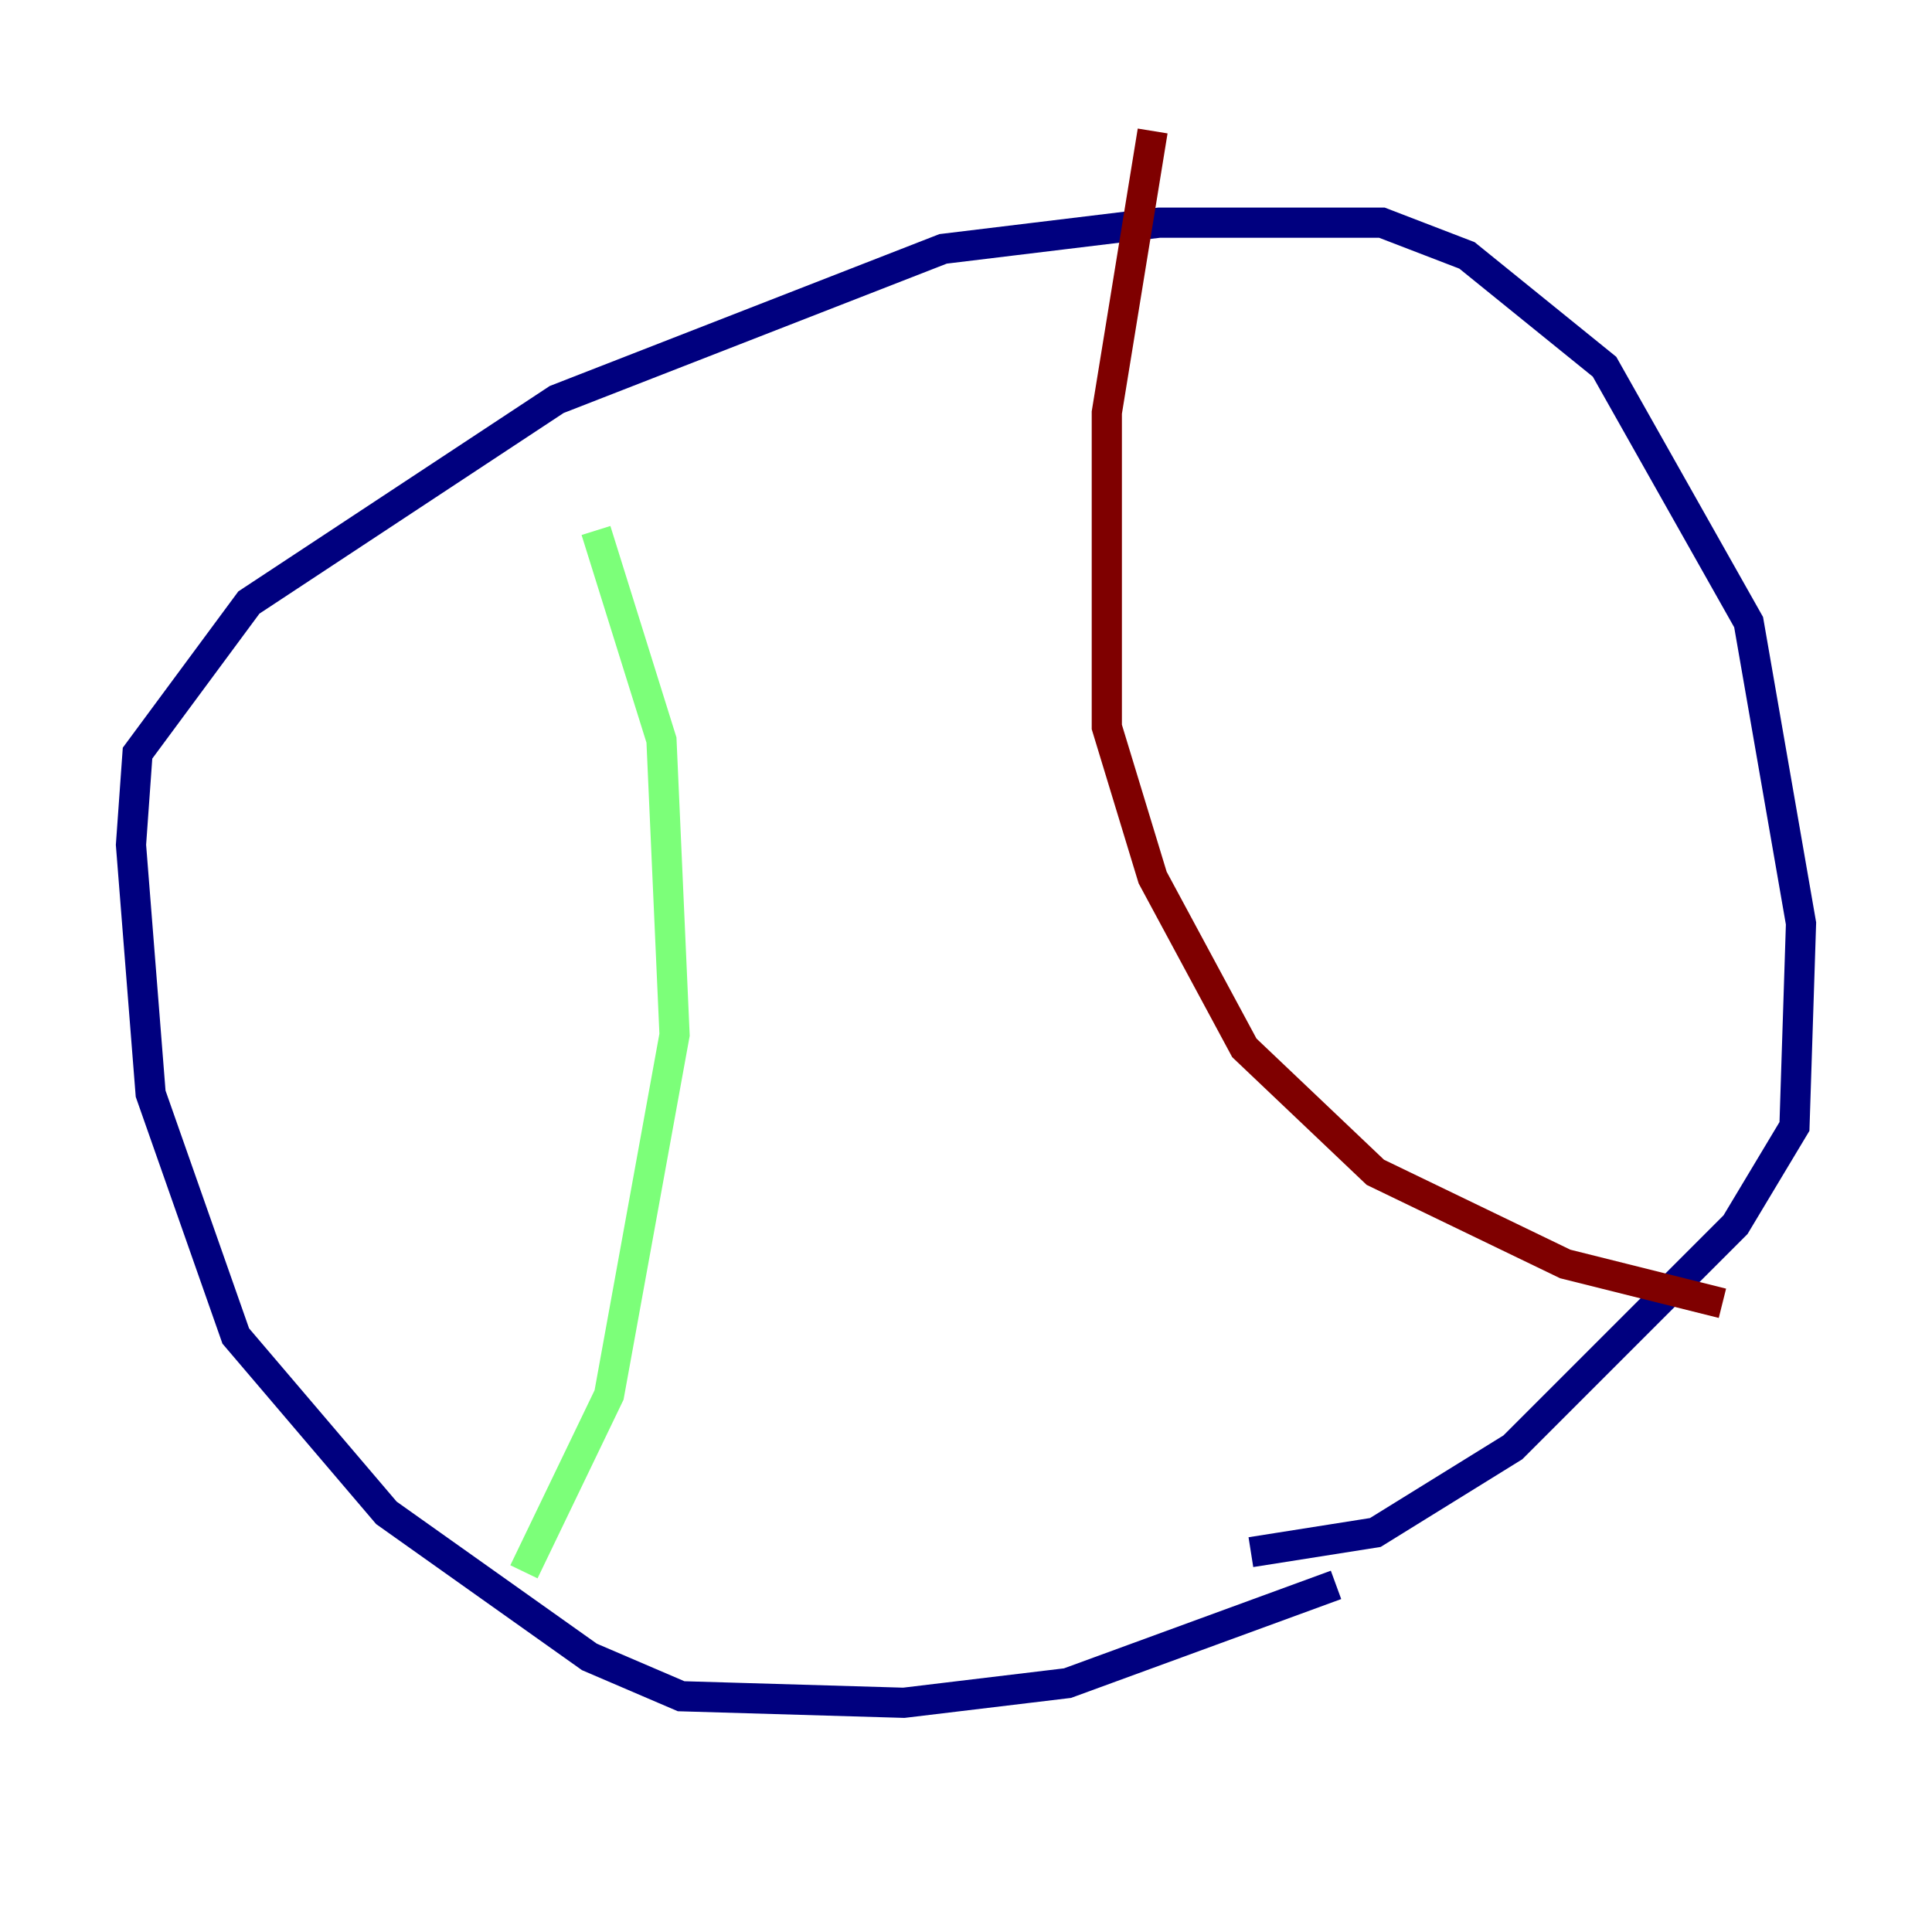 <?xml version="1.0" encoding="utf-8" ?>
<svg baseProfile="tiny" height="128" version="1.2" viewBox="0,0,128,128" width="128" xmlns="http://www.w3.org/2000/svg" xmlns:ev="http://www.w3.org/2001/xml-events" xmlns:xlink="http://www.w3.org/1999/xlink"><defs /><polyline fill="none" points="88.515,105.003 70.725,111.512 59.878,112.814 45.125,112.38 39.051,109.776 25.6,100.231 15.62,88.515 9.98,72.461 8.678,55.973 9.112,49.898 16.488,39.919 36.881,26.468 62.481,16.488 76.8,14.752 91.552,14.752 97.193,16.922 106.305,24.298 115.851,41.22 119.322,61.18 118.888,74.63 114.983,81.139 100.231,95.891 91.119,101.532 82.875,102.834" stroke="#00007f" stroke-width="2" /><polyline fill="none" points="39.485,35.146 43.824,49.031 44.691,68.556 40.352,92.42 34.712,104.136" stroke="#7cff79" stroke-width="2" /><polyline fill="none" points="76.366,8.678 73.329,27.336 73.329,48.163 76.366,58.142 82.441,69.424 91.119,77.668 103.702,83.742 114.115,86.346" stroke="#7f0000" stroke-width="2" /></svg>